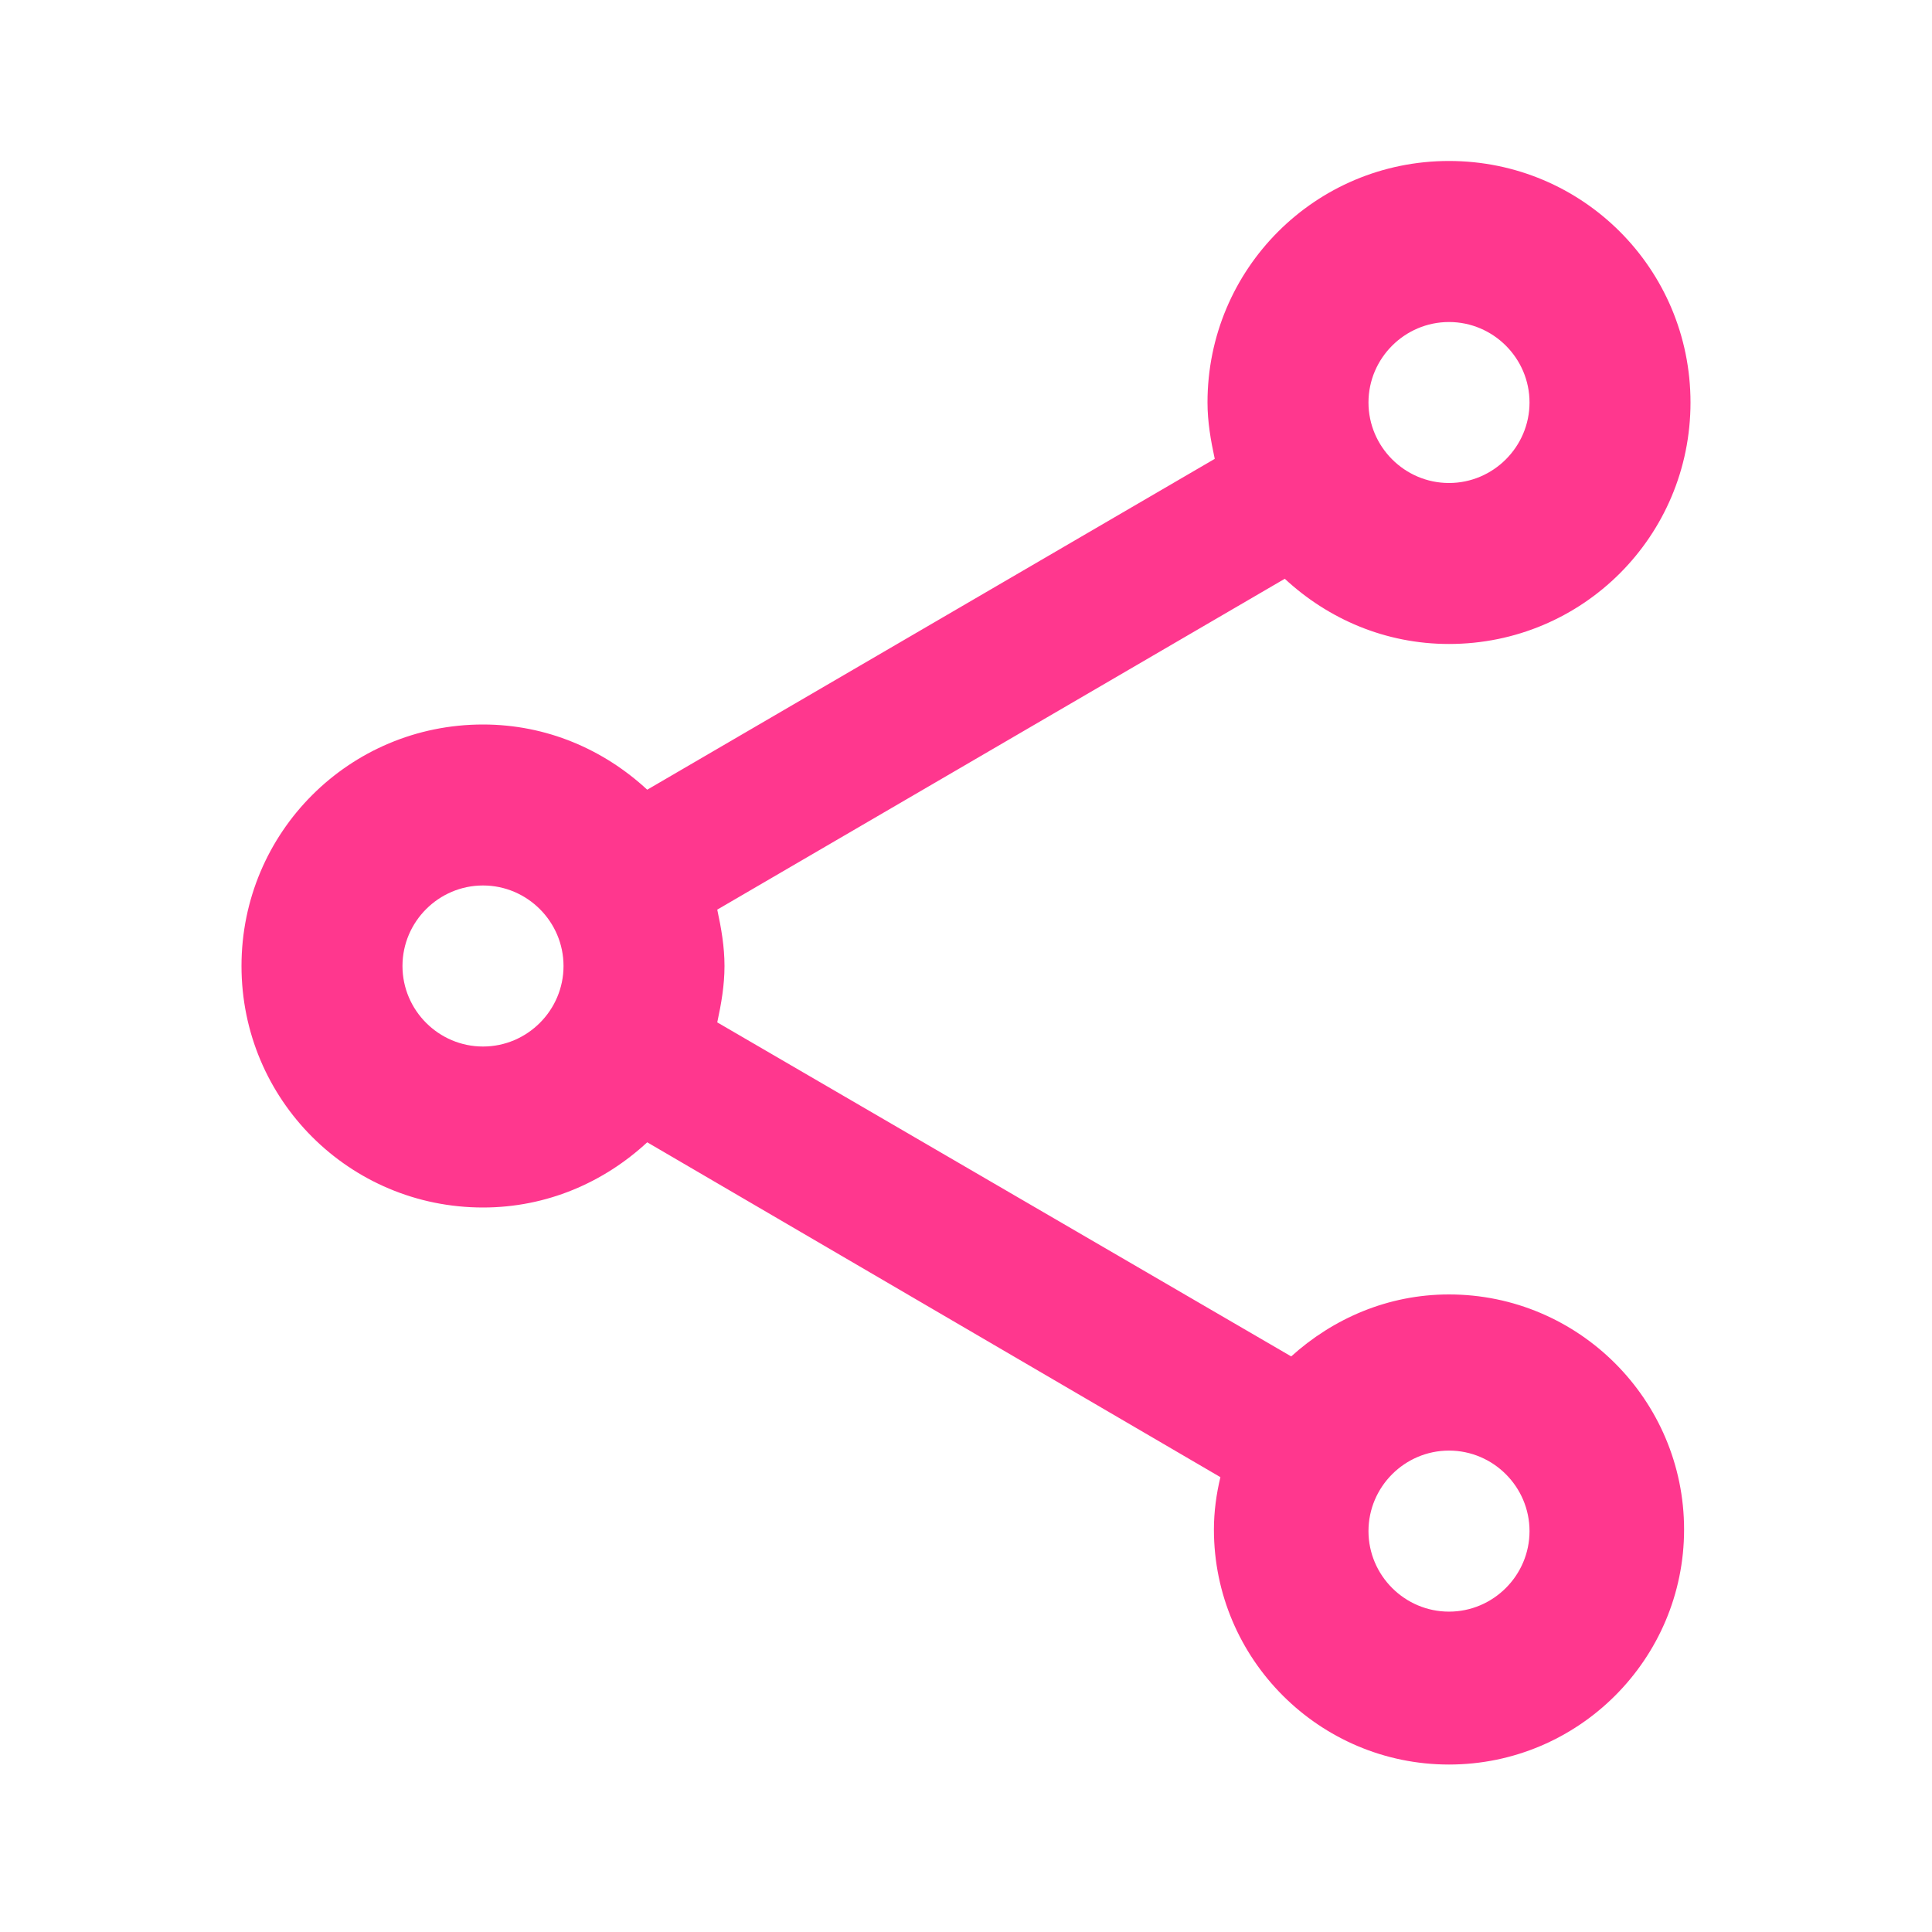 <svg width="28" height="28" viewBox="0 0 28 28" fill="none" xmlns="http://www.w3.org/2000/svg">
<g clip-path="url(#clip0_19_566)">
<path d="M21 18.76C20.113 18.76 19.32 19.11 18.713 19.658L10.395 14.817C10.453 14.548 10.5 14.28 10.5 14C10.5 13.72 10.453 13.452 10.395 13.183L18.62 8.388C19.25 8.972 20.078 9.333 21 9.333C22.937 9.333 24.5 7.77 24.5 5.833C24.5 3.897 22.937 2.333 21 2.333C19.063 2.333 17.5 3.897 17.5 5.833C17.5 6.113 17.547 6.382 17.605 6.65L9.38 11.445C8.75 10.862 7.922 10.5 7 10.5C5.063 10.5 3.5 12.063 3.5 14C3.5 15.937 5.063 17.5 7 17.5C7.922 17.5 8.75 17.138 9.38 16.555L17.687 21.408C17.628 21.653 17.593 21.91 17.593 22.167C17.593 24.045 19.122 25.573 21 25.573C22.878 25.573 24.407 24.045 24.407 22.167C24.407 20.288 22.878 18.76 21 18.76ZM21 4.667C21.642 4.667 22.167 5.192 22.167 5.833C22.167 6.475 21.642 7 21 7C20.358 7 19.833 6.475 19.833 5.833C19.833 5.192 20.358 4.667 21 4.667ZM7 15.167C6.358 15.167 5.833 14.642 5.833 14C5.833 13.358 6.358 12.833 7 12.833C7.642 12.833 8.167 13.358 8.167 14C8.167 14.642 7.642 15.167 7 15.167ZM21 23.357C20.358 23.357 19.833 22.832 19.833 22.19C19.833 21.548 20.358 21.023 21 21.023C21.642 21.023 22.167 21.548 22.167 22.19C22.167 22.832 21.642 23.357 21 23.357Z" fill="#FF378E"/>
</g>
<defs>
<clipPath id="clip0_19_566">
<rect width="28" height="28" fill="white"/>
</clipPath>
</defs>
</svg>
